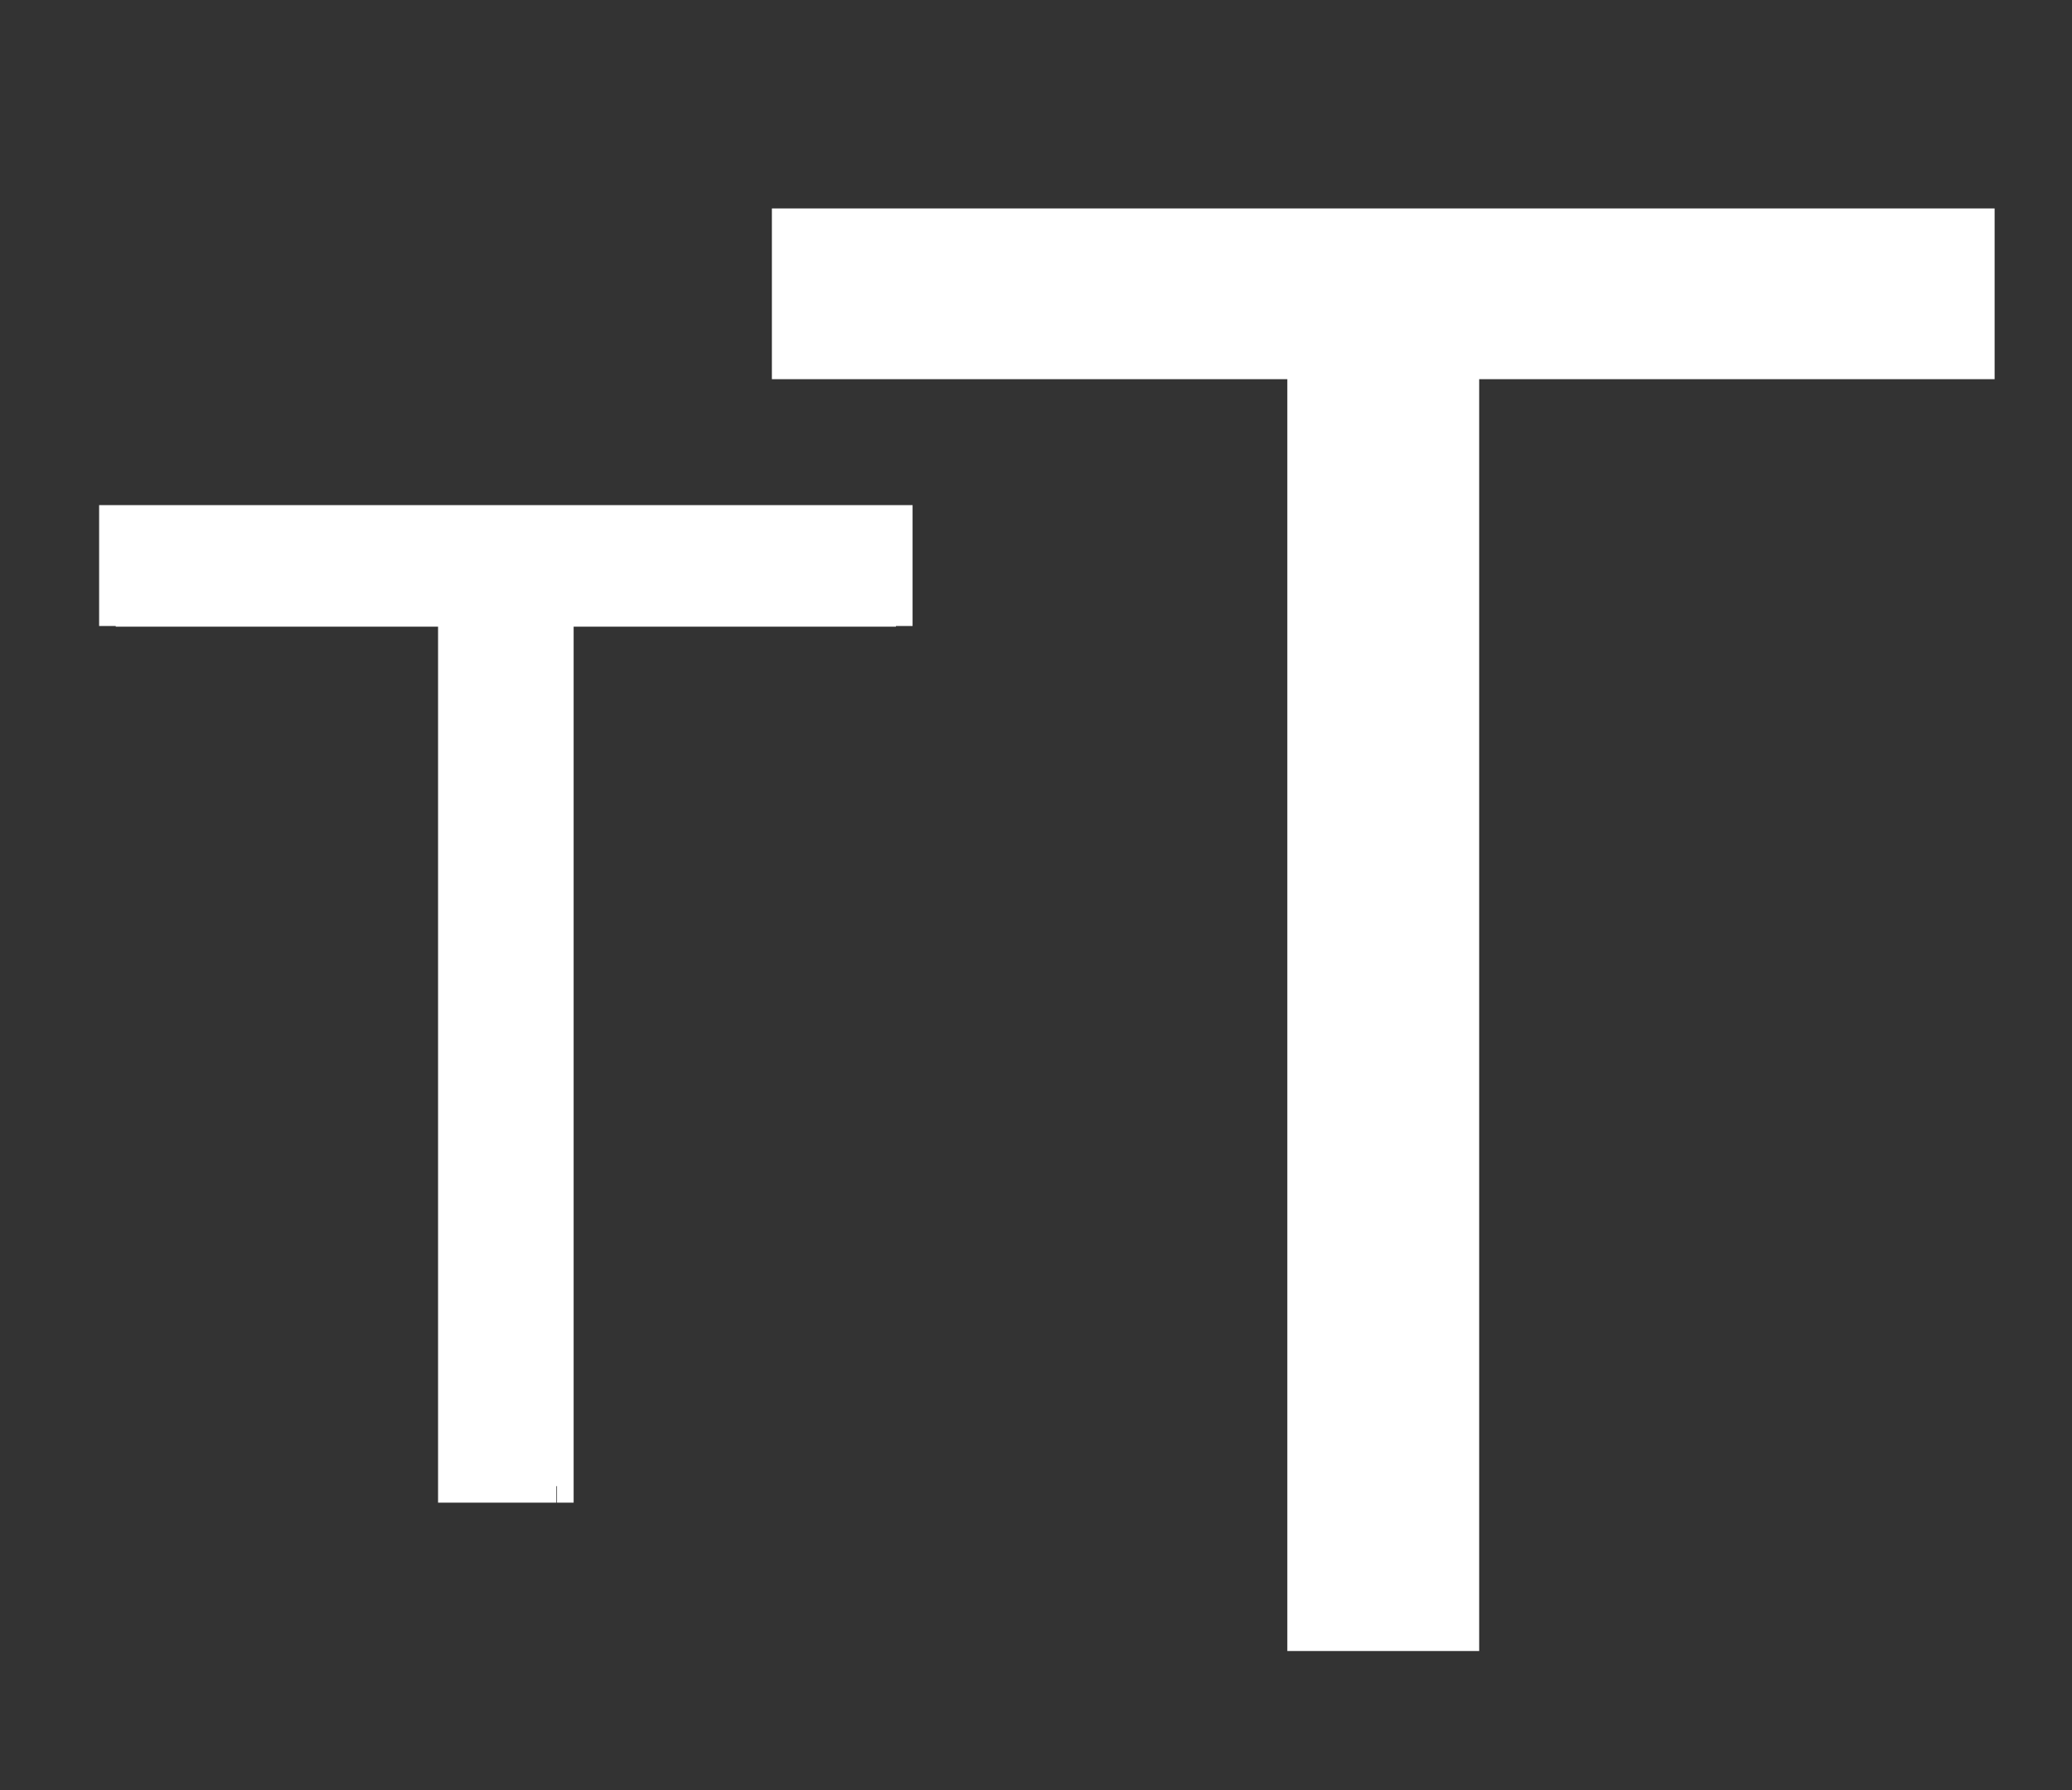 <?xml version="1.0" encoding="utf-8"?>
<!-- Generator: Adobe Illustrator 25.4.5, SVG Export Plug-In . SVG Version: 6.00 Build 0)  -->
<svg version="1.1" id="Ebene_1" xmlns="http://www.w3.org/2000/svg" xmlns:xlink="http://www.w3.org/1999/xlink" x="0px" y="0px"
	 viewBox="0 0 32.4 28" style="enable-background:new 0 0 32.4 28;" xml:space="preserve">
<rect x="0" y="0" width="32.4" height="28" fill="#333333" stroke="none"/>
<style type="text/css">
	.st0{fill:#1E7D74;}
	.st1{fill:#FFFFFF;stroke:#FFFFFF;stroke-width:0.7;stroke-linejoin:round;}
	.st2{fill:#FFFFFF;stroke:#FFFFFF;stroke-width:0.7;stroke-linejoin:round;stroke-miterlimit:4;}
	.st3{fill:#FFFFFF;}
	.st4{fill:none;stroke:#FFFFFF;stroke-width:2;}
	.st5{fill:#FFFFFF;stroke:#FFFFFF;}
	.st6{opacity:0.2;fill:none;stroke:#FFFFFF;stroke-width:2;enable-background:new    ;}
</style>
<path class="st3" d="M31.19,5.93h-8.06v19.89h-3V5.93h-8.06V3.26h19.12V5.93z"/>
<path class="st3" d="M7.11,9.53h-5.3V8.15h12.2v1.38h-5.3v13.71H7.11V9.53z"/>
<path class="st3" d="M7.11,9.53h0.26V9.28H7.11V9.53z M1.81,9.53H1.55v0.26h0.26V9.53z M1.81,8.15V7.9H1.55v0.26H1.81z M14.01,8.15
	h0.26V7.9h-0.26V8.15z M14.01,9.53v0.26h0.26V9.53H14.01z M8.71,9.53V9.28H8.45v0.26H8.71z M8.71,23.24v0.26h0.26v-0.26H8.71z
	 M7.11,23.24H6.85v0.26h0.26V23.24z M7.11,9.28h-5.3v0.52h5.3V9.28z M2.07,9.53V8.15H1.55v1.38H2.07z M1.81,8.41h12.2V7.9H1.81V8.41
	z M13.75,8.15v1.38h0.52V8.15H13.75z M14.01,9.28h-5.3v0.52h5.3V9.28z M8.45,9.53v13.71h0.52V9.53H8.45z M8.71,22.98H7.11v0.52h1.59
	V22.98z M7.37,23.24V9.53H6.85v13.71H7.37z"/>
</svg>

